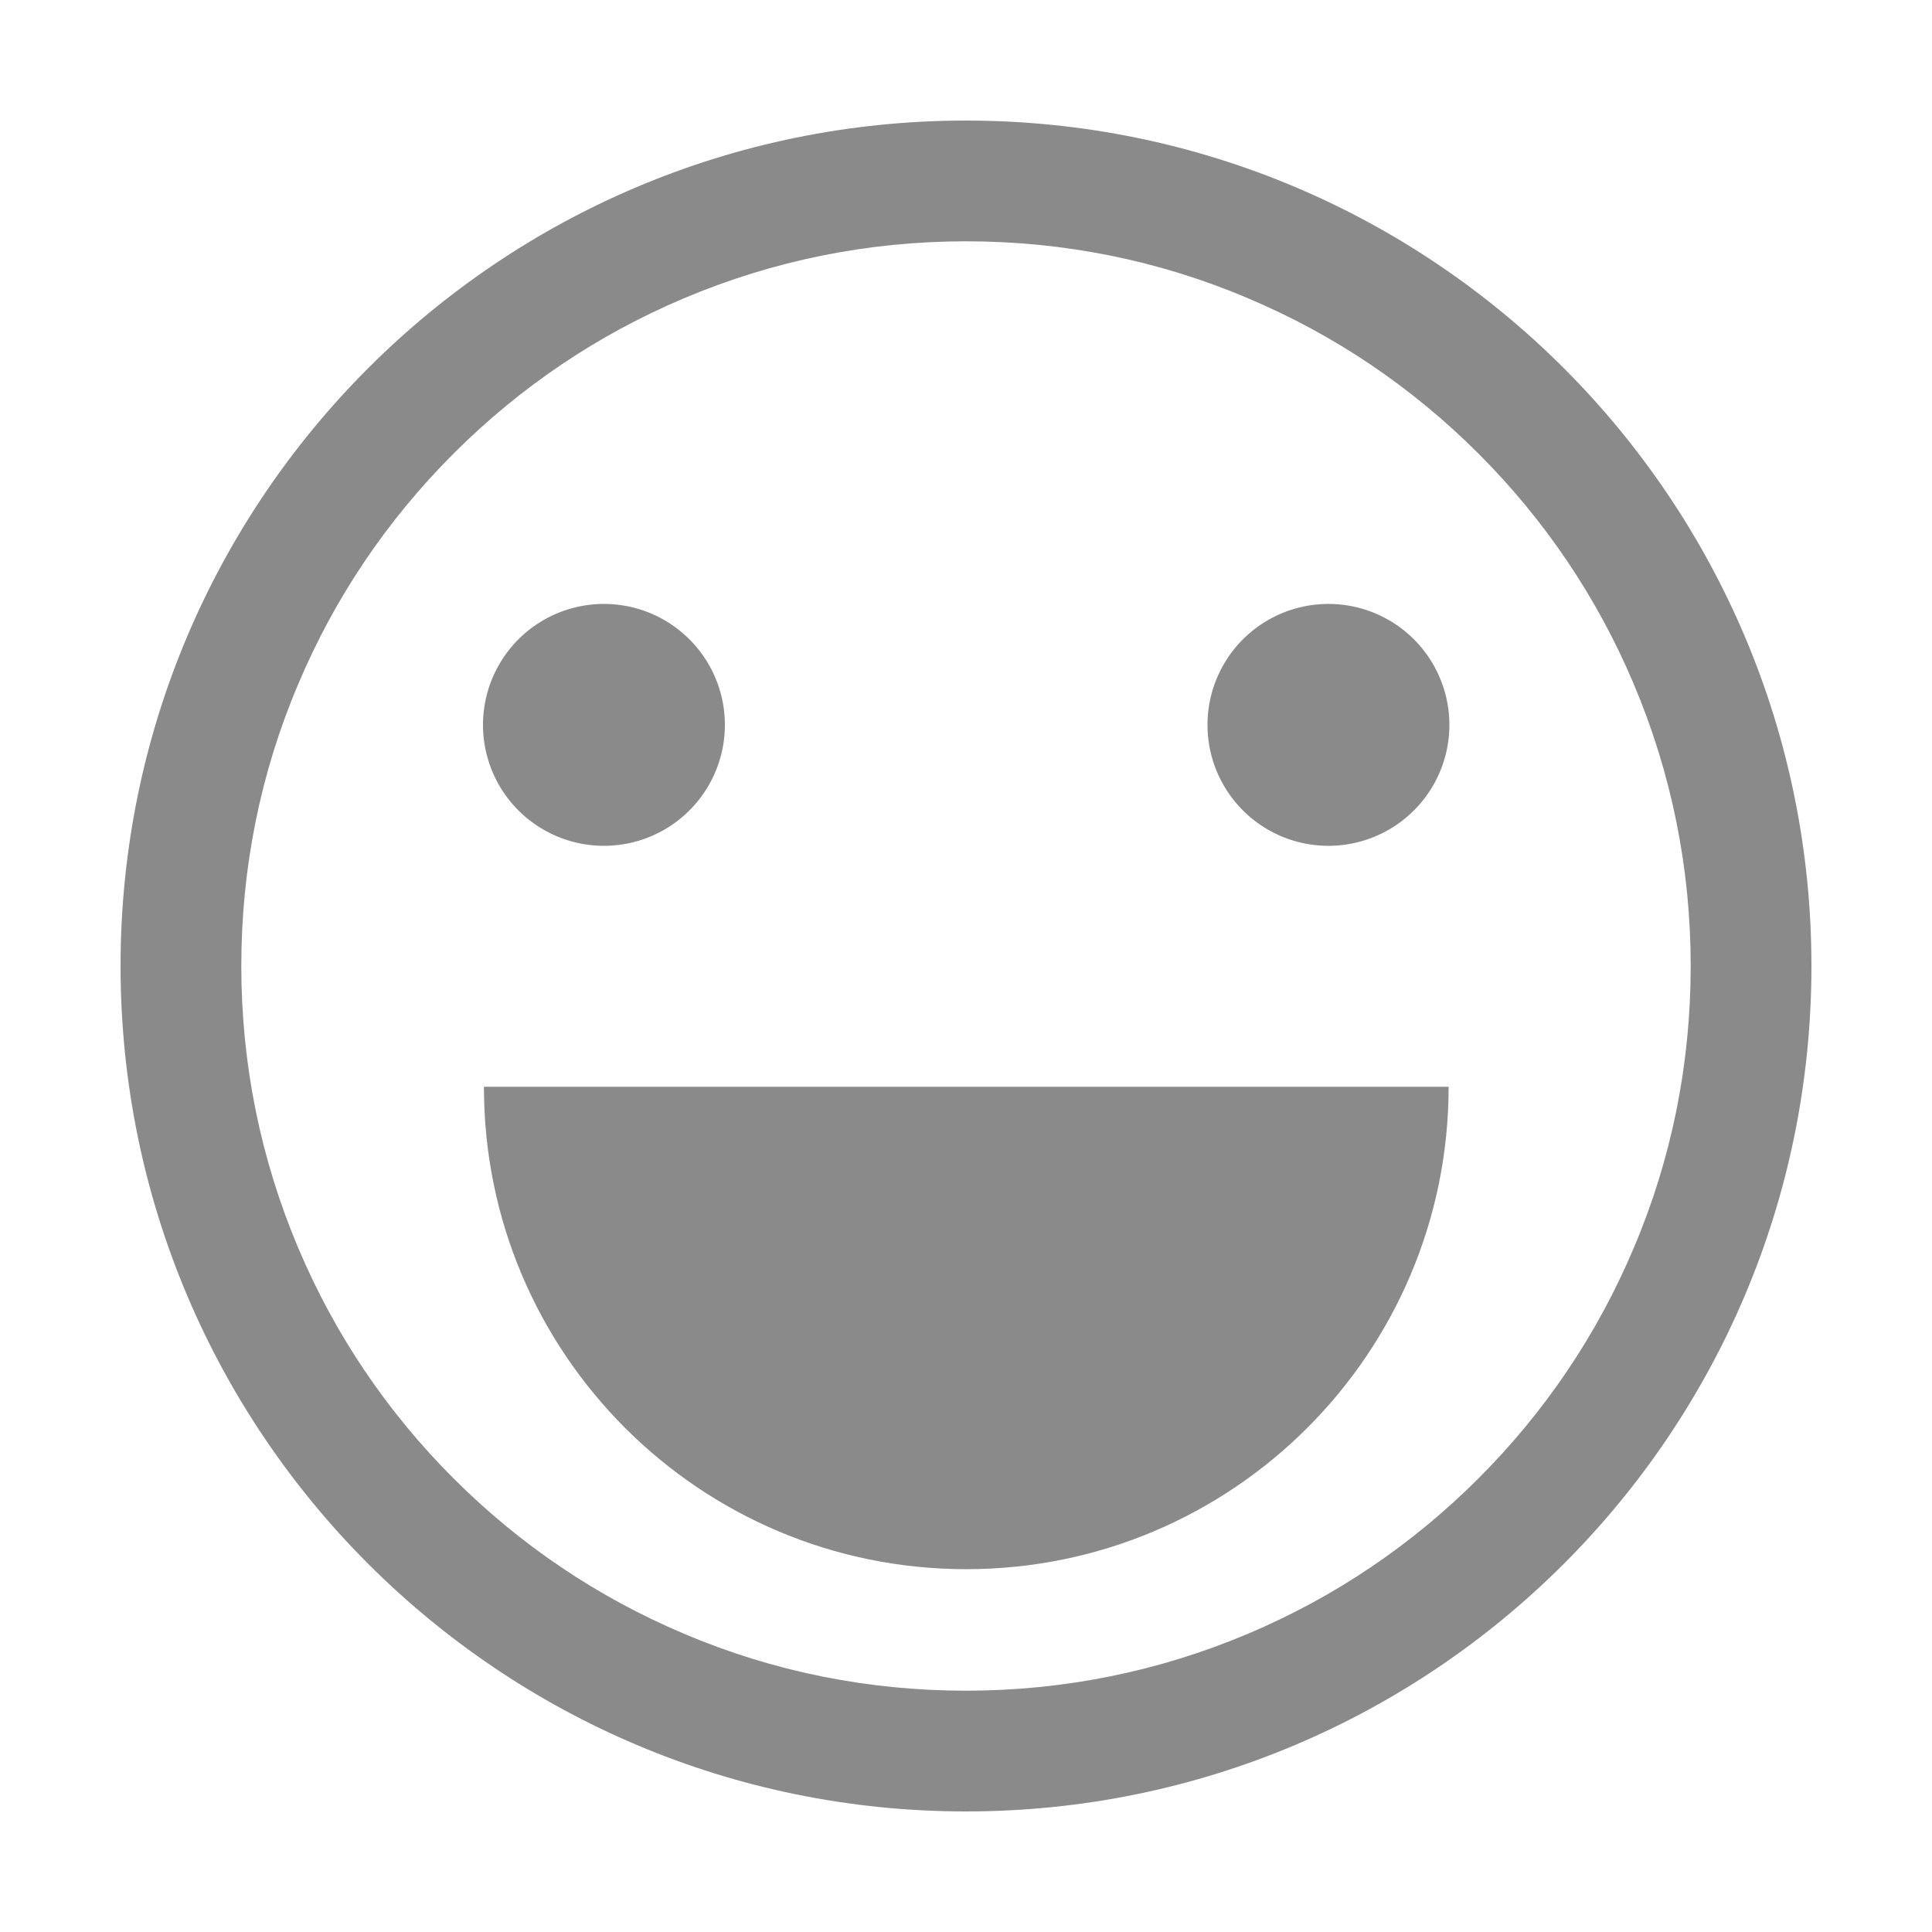 <?xml version="1.0" standalone="no"?><!DOCTYPE svg PUBLIC "-//W3C//DTD SVG 1.1//EN" "http://www.w3.org/Graphics/SVG/1.1/DTD/svg11.dtd"><svg t="1553585701869" class="icon" style="" viewBox="0 0 1024 1024" version="1.1" xmlns="http://www.w3.org/2000/svg" p-id="9036" xmlns:xlink="http://www.w3.org/1999/xlink" width="48" height="48"><defs><style type="text/css"></style></defs><path d="M512 63.9C264.5 63.9 63.9 264.5 63.9 512S264.5 960.1 512 960.1 960.1 759.5 960.1 512 759.5 63.9 512 63.9z m271.6 719.7c-35.3 35.3-76.4 63-122.1 82.3-47.3 20-97.6 30.2-149.5 30.2S409.8 886 362.5 865.9c-45.7-19.3-86.8-47-122.1-82.3s-63-76.4-82.3-122.1c-20-47.3-30.2-97.6-30.2-149.5s10.1-102.2 30.2-149.5c19.3-45.7 47-86.8 82.3-122.1s76.4-63 122.1-82.3c47.3-20 97.6-30.2 149.5-30.2s102.2 10.1 149.5 30.2c45.7 19.3 86.8 47 122.1 82.3s63 76.4 82.3 122.1c20 47.3 30.2 97.6 30.2 149.5S886 614.2 865.9 661.5c-19.3 45.7-47 86.8-82.3 122.1z" fill="#8a8a8a" p-id="9037"></path><path d="M704.1 384.2m-64.1 0a64.1 64.1 0 1 0 128.2 0 64.1 64.1 0 1 0-128.2 0Z" fill="#8a8a8a" p-id="9038"></path><path d="M320.1 384.2m-64.1 0a64.1 64.1 0 1 0 128.2 0 64.1 64.1 0 1 0-128.2 0Z" fill="#8a8a8a" p-id="9039"></path><path d="M512.1 831.7c141.2 0 255.7-114.5 255.7-255.7H256.5c-0.1 141.3 114.4 255.7 255.6 255.7z" fill="#8a8a8a" p-id="9040"></path></svg>